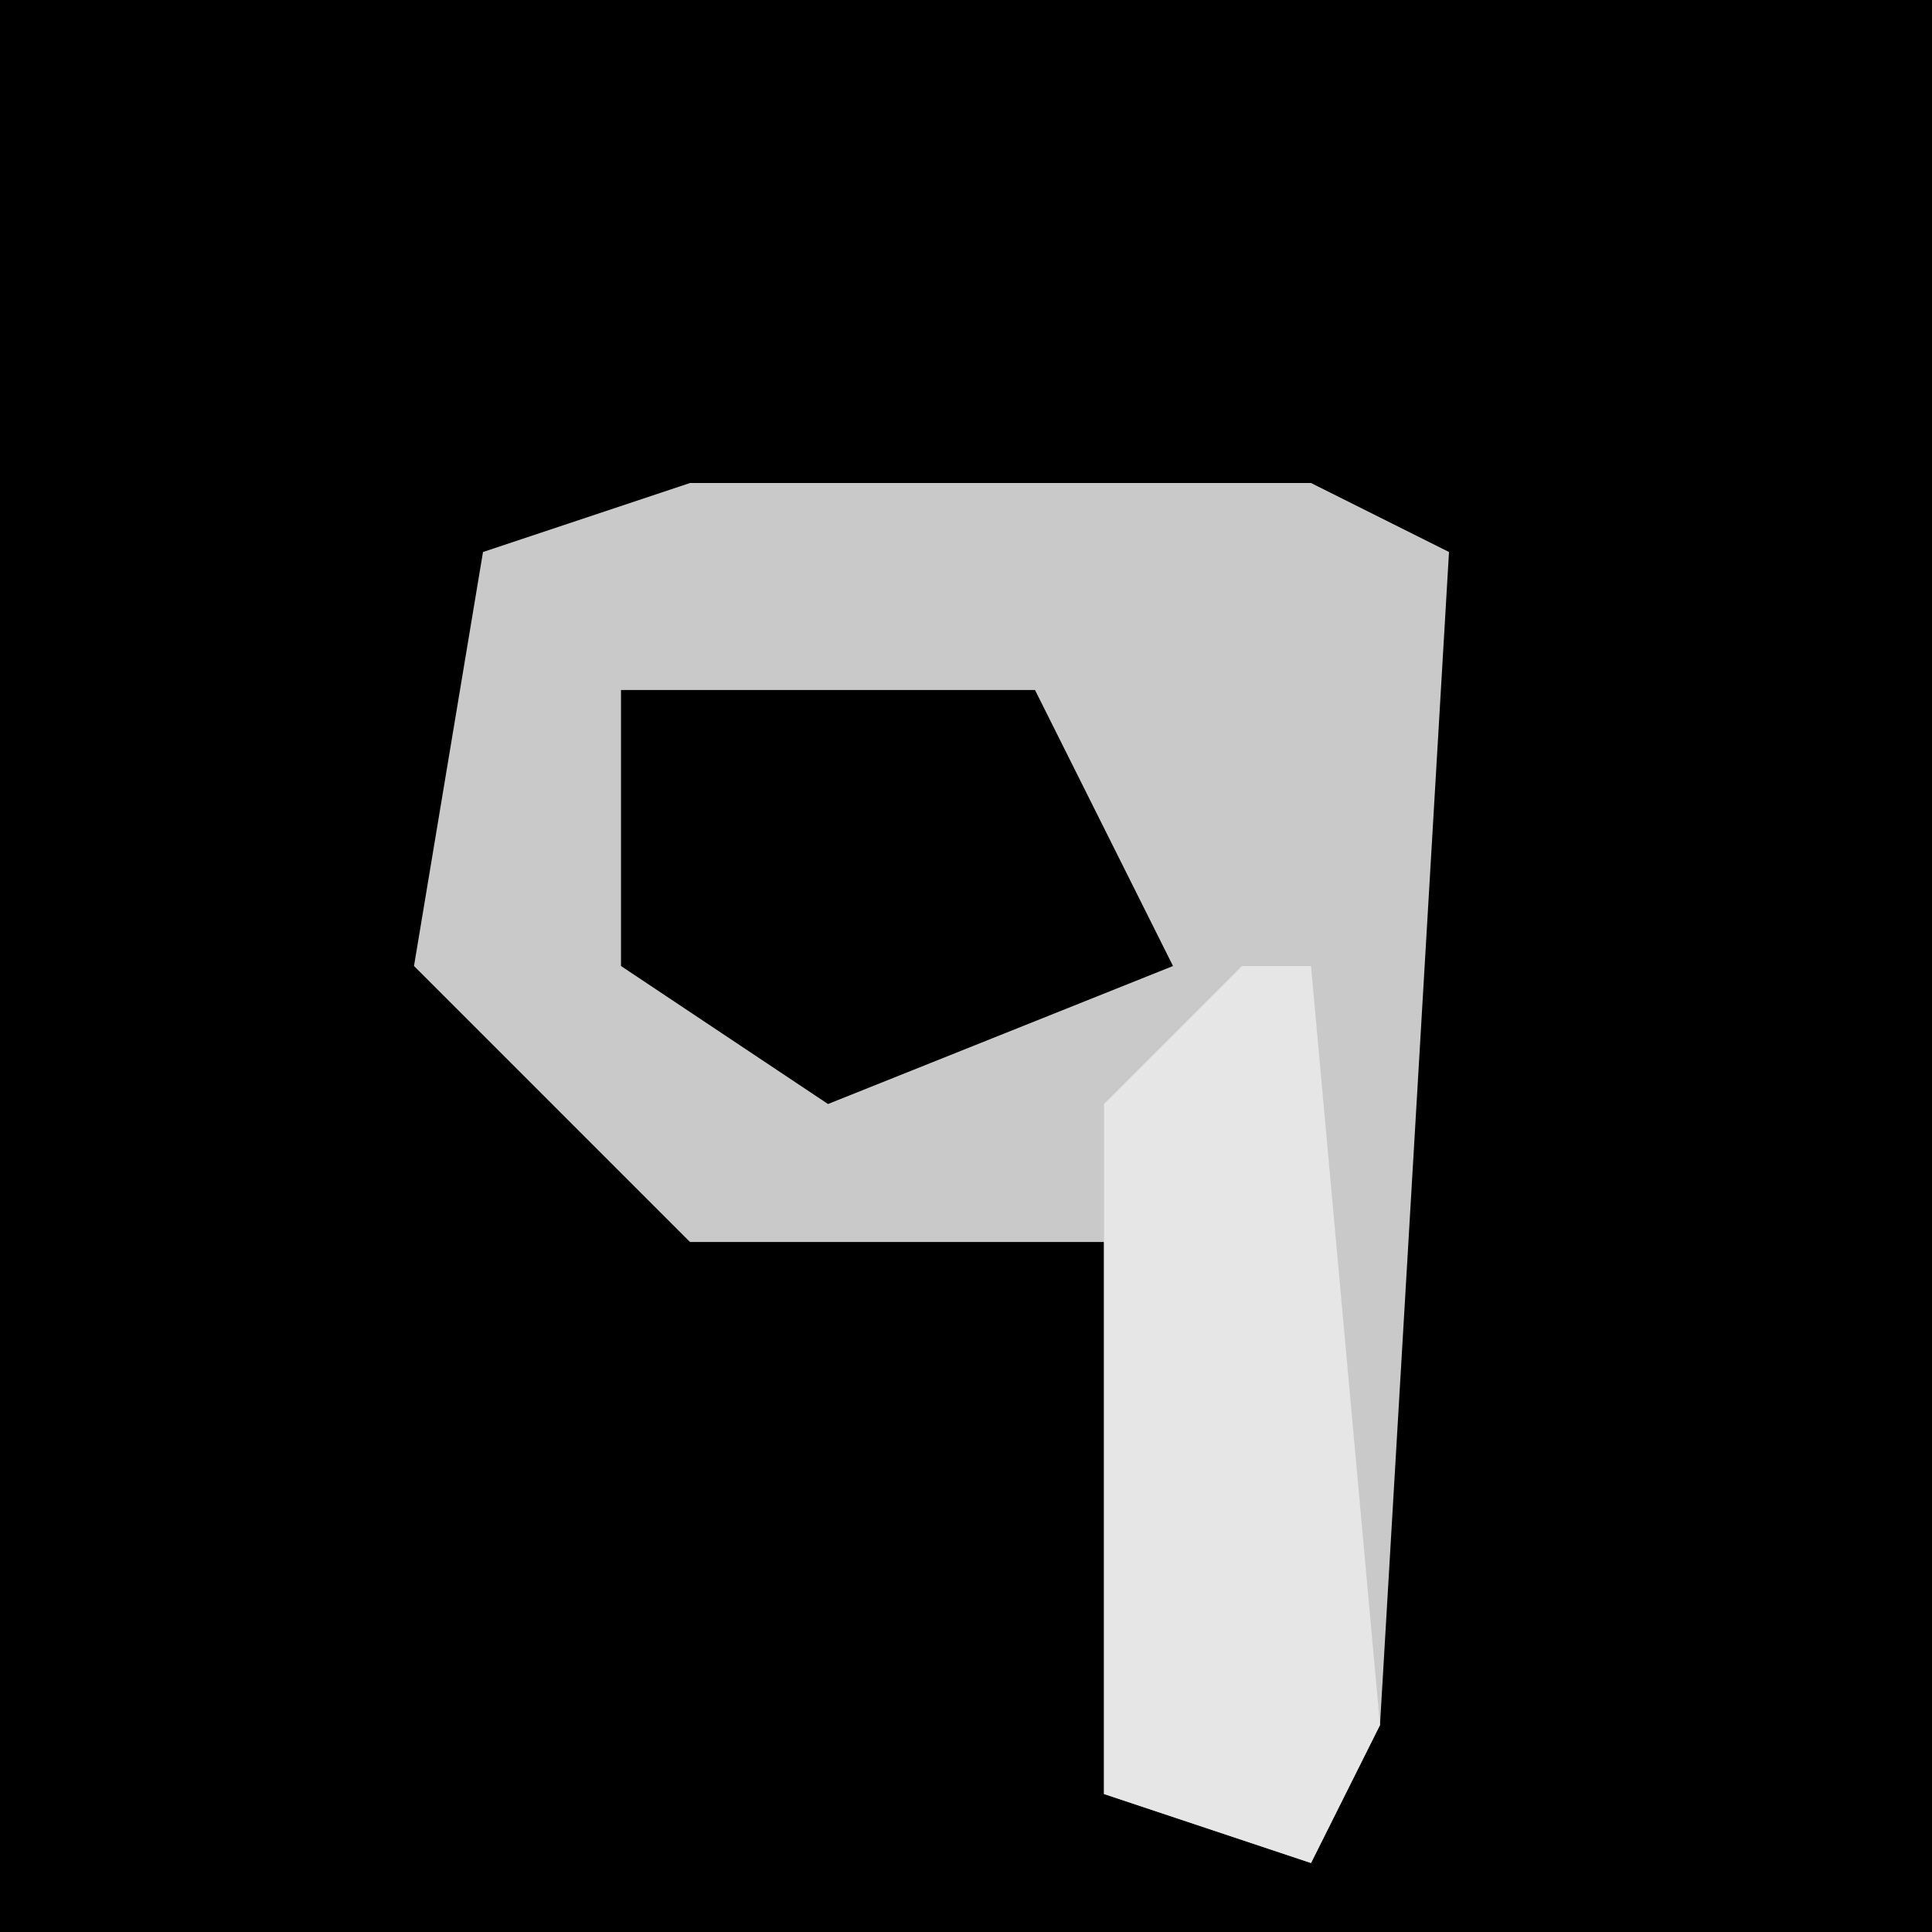 <?xml version="1.0" encoding="UTF-8"?>
<svg version="1.1" xmlns="http://www.w3.org/2000/svg" width="28" height="28">
<path d="M0,0 L28,0 L28,28 L0,28 Z " fill="#000000" transform="translate(0,0)"/>
<path d="M0,0 L9,0 L11,1 L10,18 L9,20 L6,19 L6,11 L0,11 L-4,7 L-3,1 Z " fill="#C9C9C9" transform="translate(10,7)"/>
<path d="M0,0 L6,0 L8,4 L3,6 L0,4 Z " fill="#000000" transform="translate(9,10)"/>
<path d="M0,0 L1,0 L2,11 L1,13 L-2,12 L-2,2 Z " fill="#E6E6E6" transform="translate(18,14)"/>
</svg>

